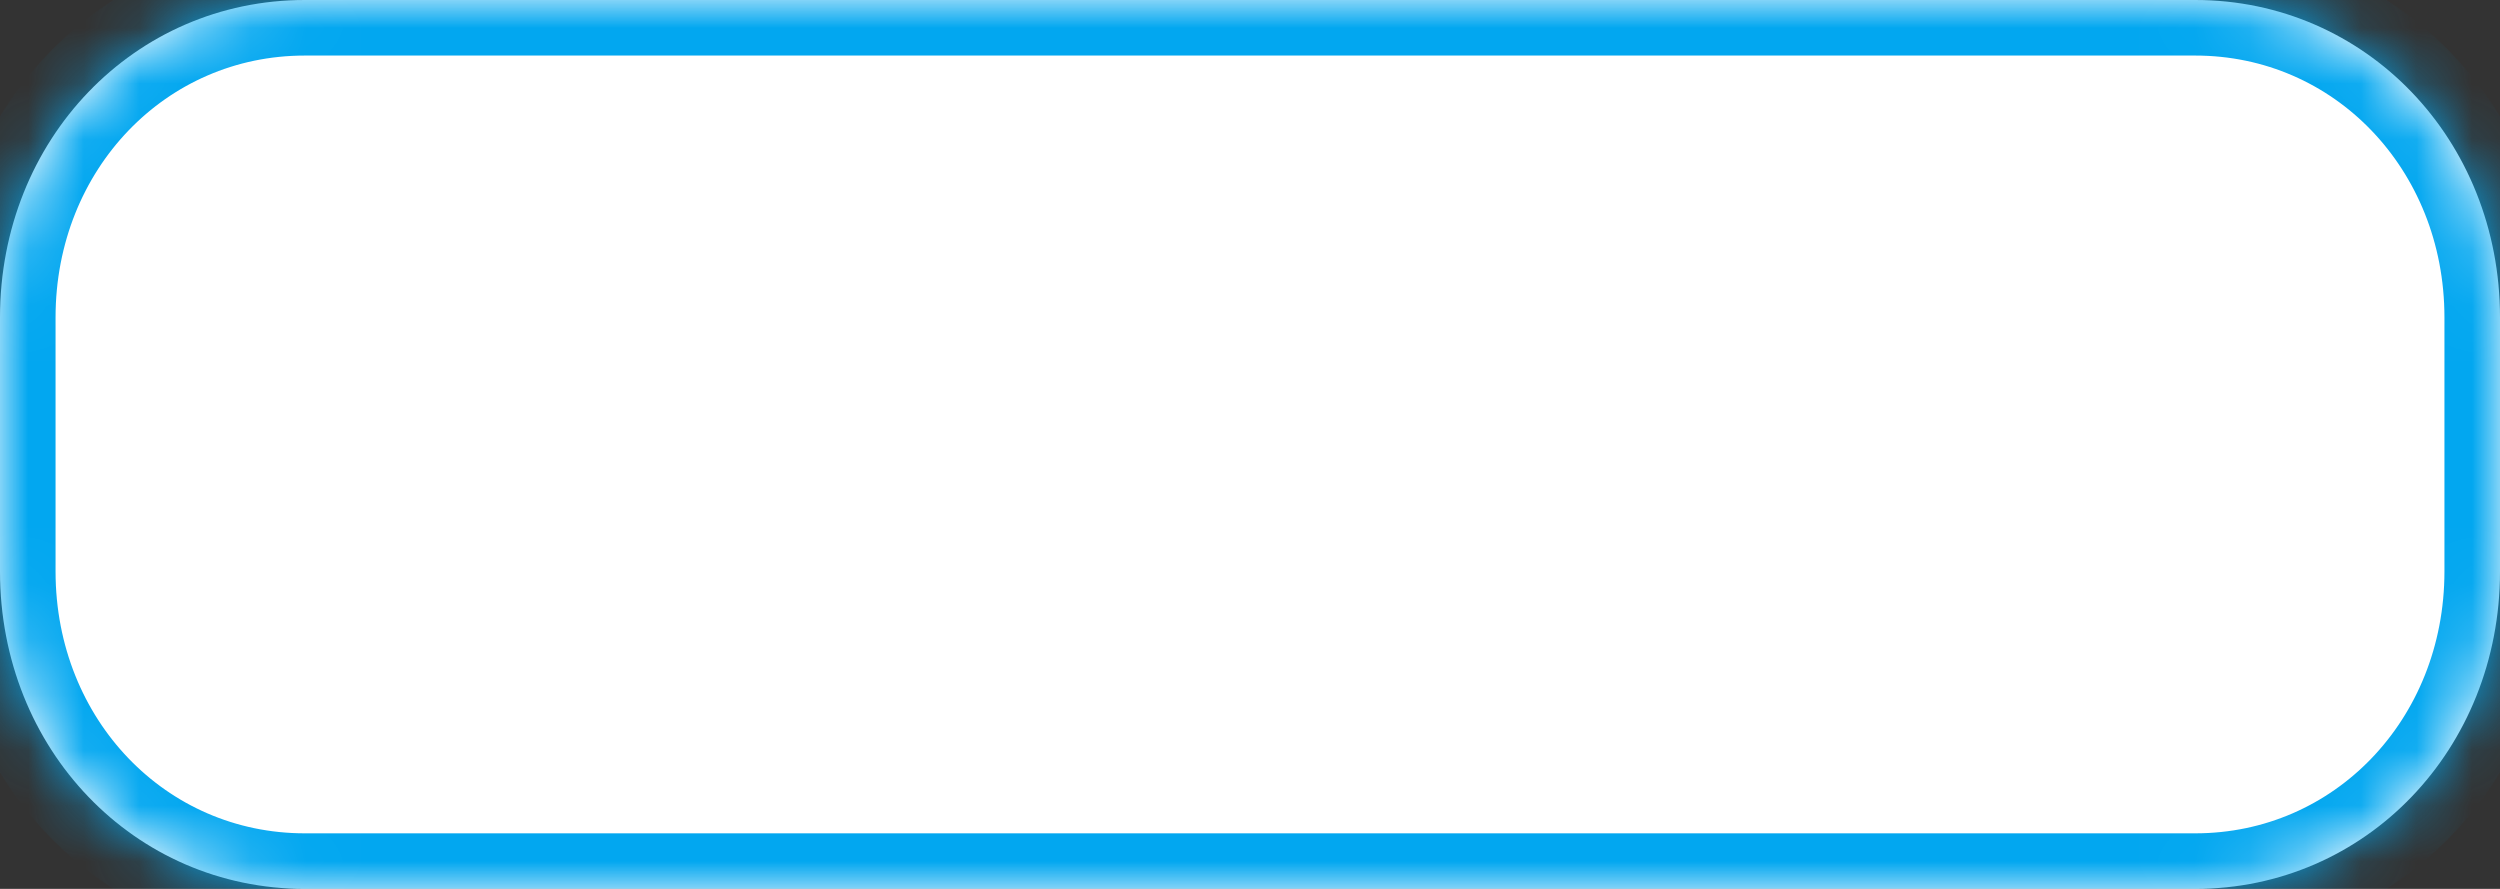 ﻿<?xml version="1.0" encoding="utf-8"?>
<svg version="1.1" xmlns:xlink="http://www.w3.org/1999/xlink" width="45px" height="16px" xmlns="http://www.w3.org/2000/svg">
  <rect width="100%" height="100%" fill="#333333" stroke="none"/>
  <defs>
    <mask fill="white" id="clip16">
      <path d="M 0 10.286  L 0 5.714  C 0 2.514  2.415 0  5.488 0  L 28.636 0  L 29.634 0  L 39.512 0  C 42.585 0  45 2.514  45 5.714  L 45 10.286  C 45 13.486  42.585 16  39.512 16  L 28.636 16  L 5.488 16  C 2.415 16  0 13.486  0 10.286  Z " fill-rule="evenodd" />
    </mask>
  </defs>
  <g transform="matrix(1 0 0 1 -596 -2730 )">
    <path d="M 0 10.286  L 0 5.714  C 0 2.514  2.415 0  5.488 0  L 28.636 0  L 29.634 0  L 39.512 0  C 42.585 0  45 2.514  45 5.714  L 45 10.286  C 45 13.486  42.585 16  39.512 16  L 28.636 16  L 5.488 16  C 2.415 16  0 13.486  0 10.286  Z " fill-rule="nonzero" fill="#ffffff" stroke="none" transform="matrix(1 0 0 1 596 2730 )" />
    <path d="M 0 10.286  L 0 5.714  C 0 2.514  2.415 0  5.488 0  L 28.636 0  L 29.634 0  L 39.512 0  C 42.585 0  45 2.514  45 5.714  L 45 10.286  C 45 13.486  42.585 16  39.512 16  L 28.636 16  L 5.488 16  C 2.415 16  0 13.486  0 10.286  Z " stroke-width="2" stroke="#02a7f0" fill="none" transform="matrix(1 0 0 1 596 2730 )" mask="url(#clip16)" />
  </g>
</svg>